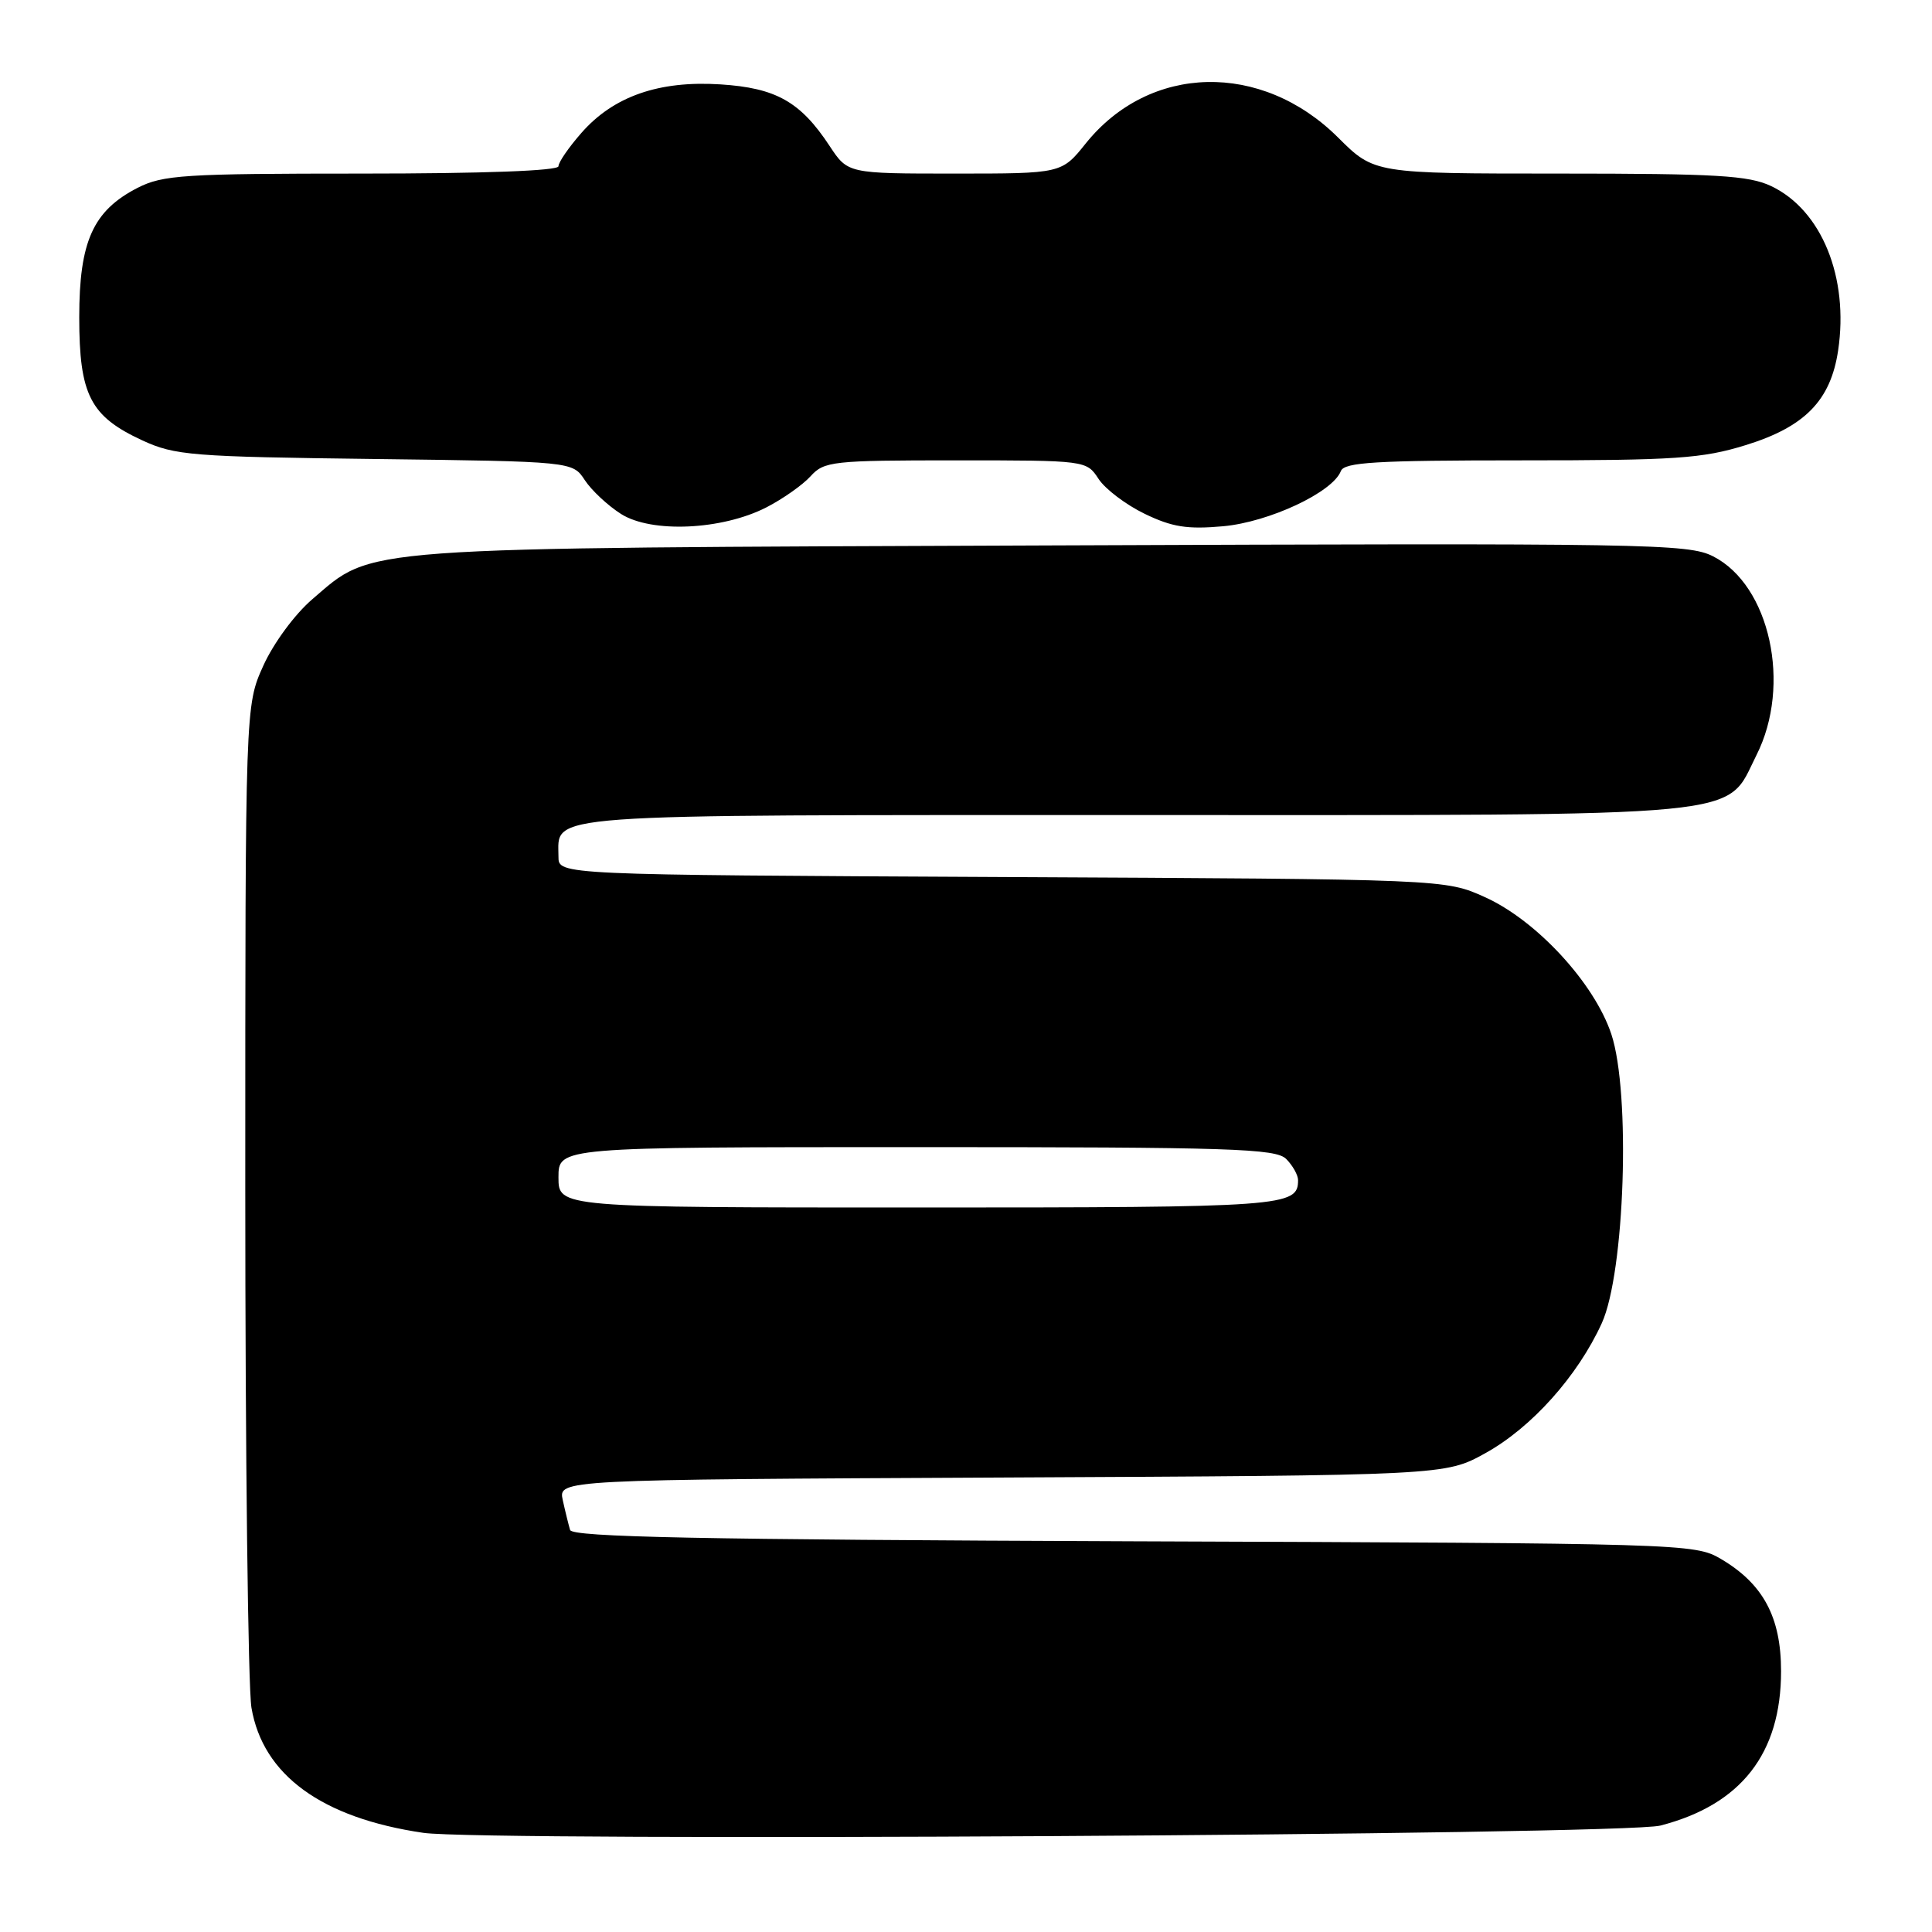 <?xml version="1.0" encoding="UTF-8" standalone="no"?>
<!DOCTYPE svg PUBLIC "-//W3C//DTD SVG 1.1//EN" "http://www.w3.org/Graphics/SVG/1.1/DTD/svg11.dtd" >
<svg xmlns="http://www.w3.org/2000/svg" xmlns:xlink="http://www.w3.org/1999/xlink" version="1.1" viewBox="0 0 256 256">
 <g >
 <path fill="currentColor"
d=" M 220.00 241.90 C 230.70 239.14 236.00 232.36 236.00 221.44 C 236.00 214.27 233.63 209.86 228.00 206.55 C 224.57 204.54 223.10 204.49 150.21 204.23 C 92.65 204.01 75.83 203.67 75.54 202.73 C 75.34 202.05 74.90 200.28 74.57 198.78 C 73.98 196.06 73.98 196.06 132.74 195.78 C 191.50 195.50 191.50 195.50 196.82 192.55 C 202.93 189.17 209.04 182.35 212.24 175.34 C 215.30 168.65 216.09 144.80 213.51 137.03 C 211.26 130.27 203.61 121.97 196.77 118.88 C 191.50 116.50 191.50 116.50 132.75 116.21 C 74.00 115.92 74.00 115.92 74.00 113.53 C 74.00 107.75 70.52 108.00 150.32 108.00 C 233.32 108.00 228.50 108.46 232.75 100.04 C 237.42 90.77 234.53 77.55 227.00 73.72 C 223.71 72.04 218.48 71.96 139.50 72.27 C 46.03 72.63 49.60 72.37 41.35 79.43 C 39.06 81.40 36.24 85.22 34.89 88.21 C 32.50 93.50 32.50 93.50 32.50 157.50 C 32.50 192.70 32.87 223.66 33.32 226.29 C 34.84 235.21 42.64 240.89 56.09 242.86 C 64.15 244.04 215.13 243.16 220.00 241.90 Z  M 101.53 67.24 C 103.71 66.12 106.36 64.26 107.40 63.11 C 109.20 61.12 110.29 61.00 126.63 61.00 C 143.91 61.00 143.96 61.01 145.56 63.45 C 146.44 64.80 149.19 66.88 151.67 68.08 C 155.31 69.84 157.31 70.16 162.09 69.73 C 168.18 69.17 176.59 65.23 177.67 62.42 C 178.12 61.25 182.29 61.00 201.50 61.00 C 222.03 61.00 225.56 60.76 231.32 58.98 C 239.15 56.56 242.57 53.07 243.56 46.45 C 245.01 36.76 241.37 27.83 234.69 24.66 C 231.73 23.25 227.43 23.00 206.65 23.00 C 182.10 23.00 182.10 23.00 177.30 18.22 C 167.15 8.12 152.35 8.46 143.88 18.99 C 140.67 23.00 140.67 23.00 126.50 23.00 C 112.34 23.00 112.34 23.00 109.92 19.33 C 106.06 13.47 102.82 11.65 95.45 11.18 C 87.32 10.66 81.29 12.76 77.05 17.60 C 75.37 19.51 74.00 21.50 74.00 22.03 C 74.00 22.63 64.03 23.00 47.96 23.00 C 24.32 23.00 21.58 23.18 18.21 24.90 C 12.33 27.93 10.50 31.99 10.50 42.04 C 10.50 52.32 11.96 55.16 18.83 58.34 C 23.17 60.35 25.36 60.52 49.68 60.82 C 75.87 61.15 75.87 61.15 77.49 63.62 C 78.38 64.98 80.55 67.00 82.30 68.11 C 86.34 70.66 95.65 70.24 101.53 67.24 Z  M 74.00 156.00 C 74.00 152.00 74.00 152.00 121.43 152.00 C 163.21 152.00 169.04 152.19 170.43 153.57 C 171.29 154.44 172.00 155.70 172.00 156.37 C 172.00 159.88 170.37 160.00 121.80 160.00 C 74.00 160.00 74.00 160.00 74.00 156.00 Z "/>
</g>
</svg>